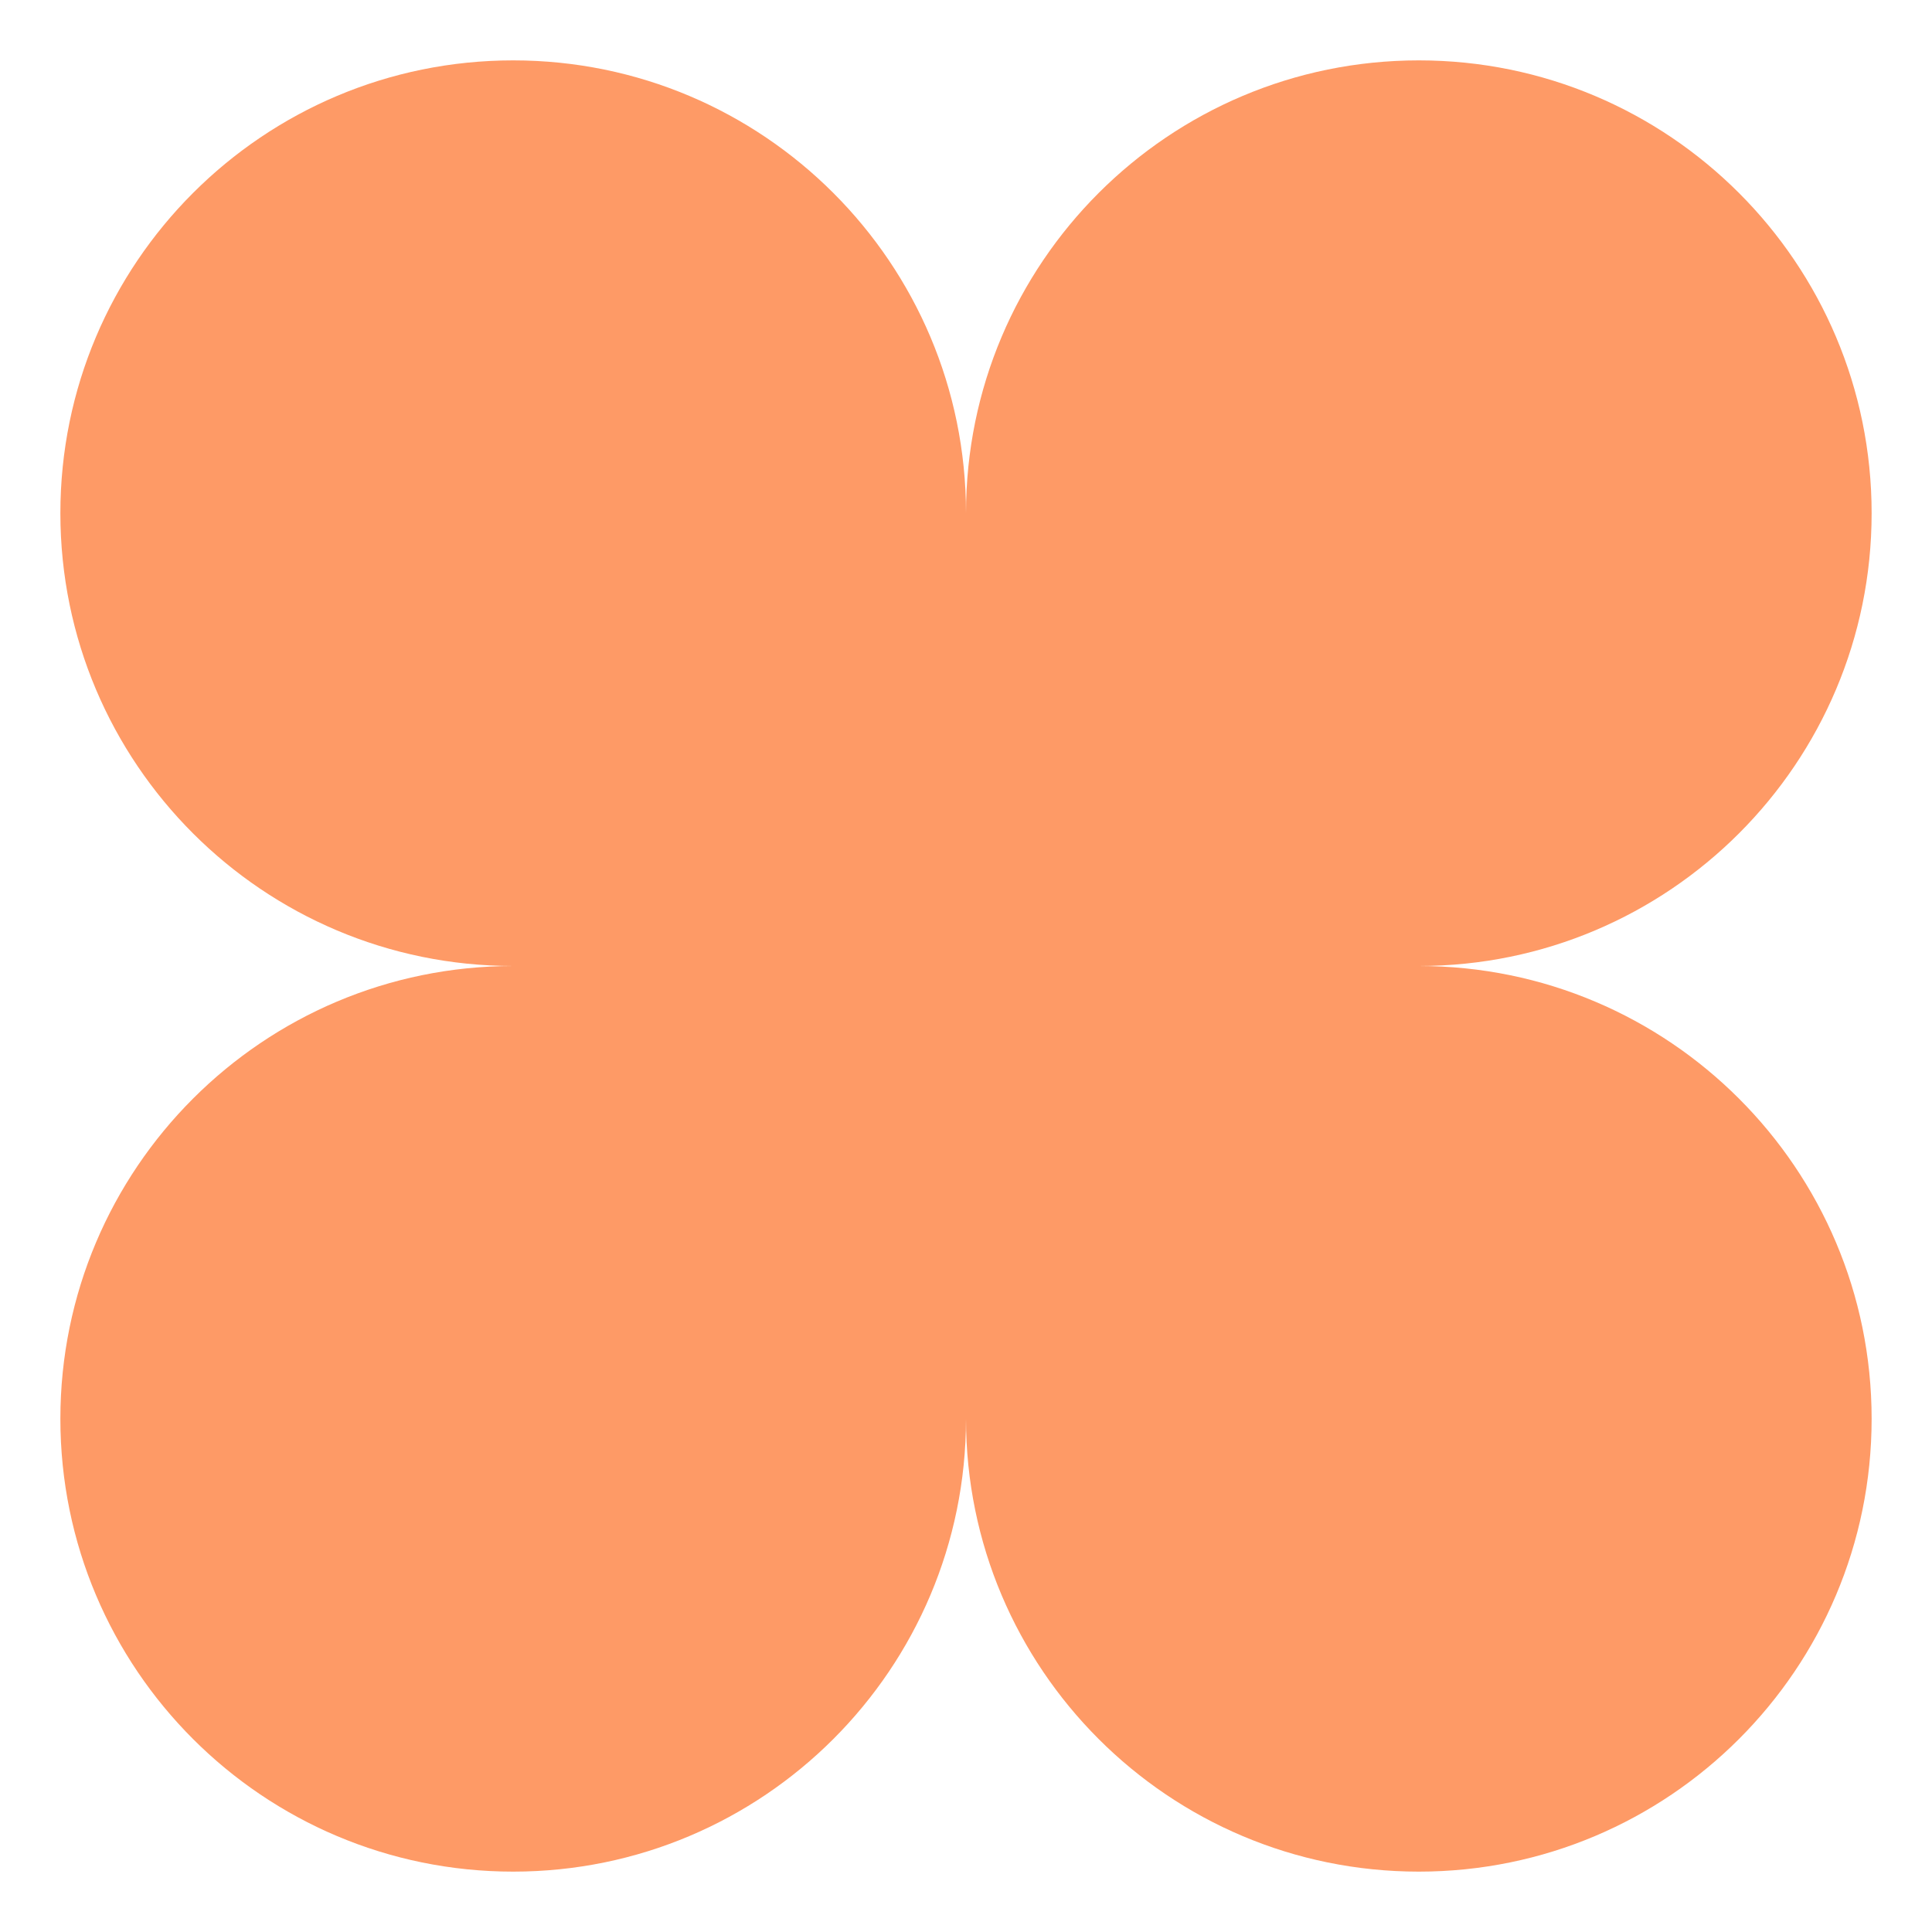 <svg xmlns="http://www.w3.org/2000/svg" width="64" height="64" viewBox="0 0 64 64" fill="none">
    <path
        d="M62 17C62 8.716 55.284 2 47 2C38.716 2 32 8.716 32 17C32 8.716 25.284 2 17 2C8.716 2 2 8.716 2 17C2 25.284 8.716 32 17 32C8.716 32 2 38.716 2 47C2 55.284 8.716 62 17 62C25.284 62 32 55.284 32 47C32 55.284 38.716 62 47 62C55.284 62 62 55.284 62 47C62 38.718 55.287 32.003 47.006 32C55.287 31.997 62 25.282 62 17Z"
        fill="#FE9A66" />
</svg>